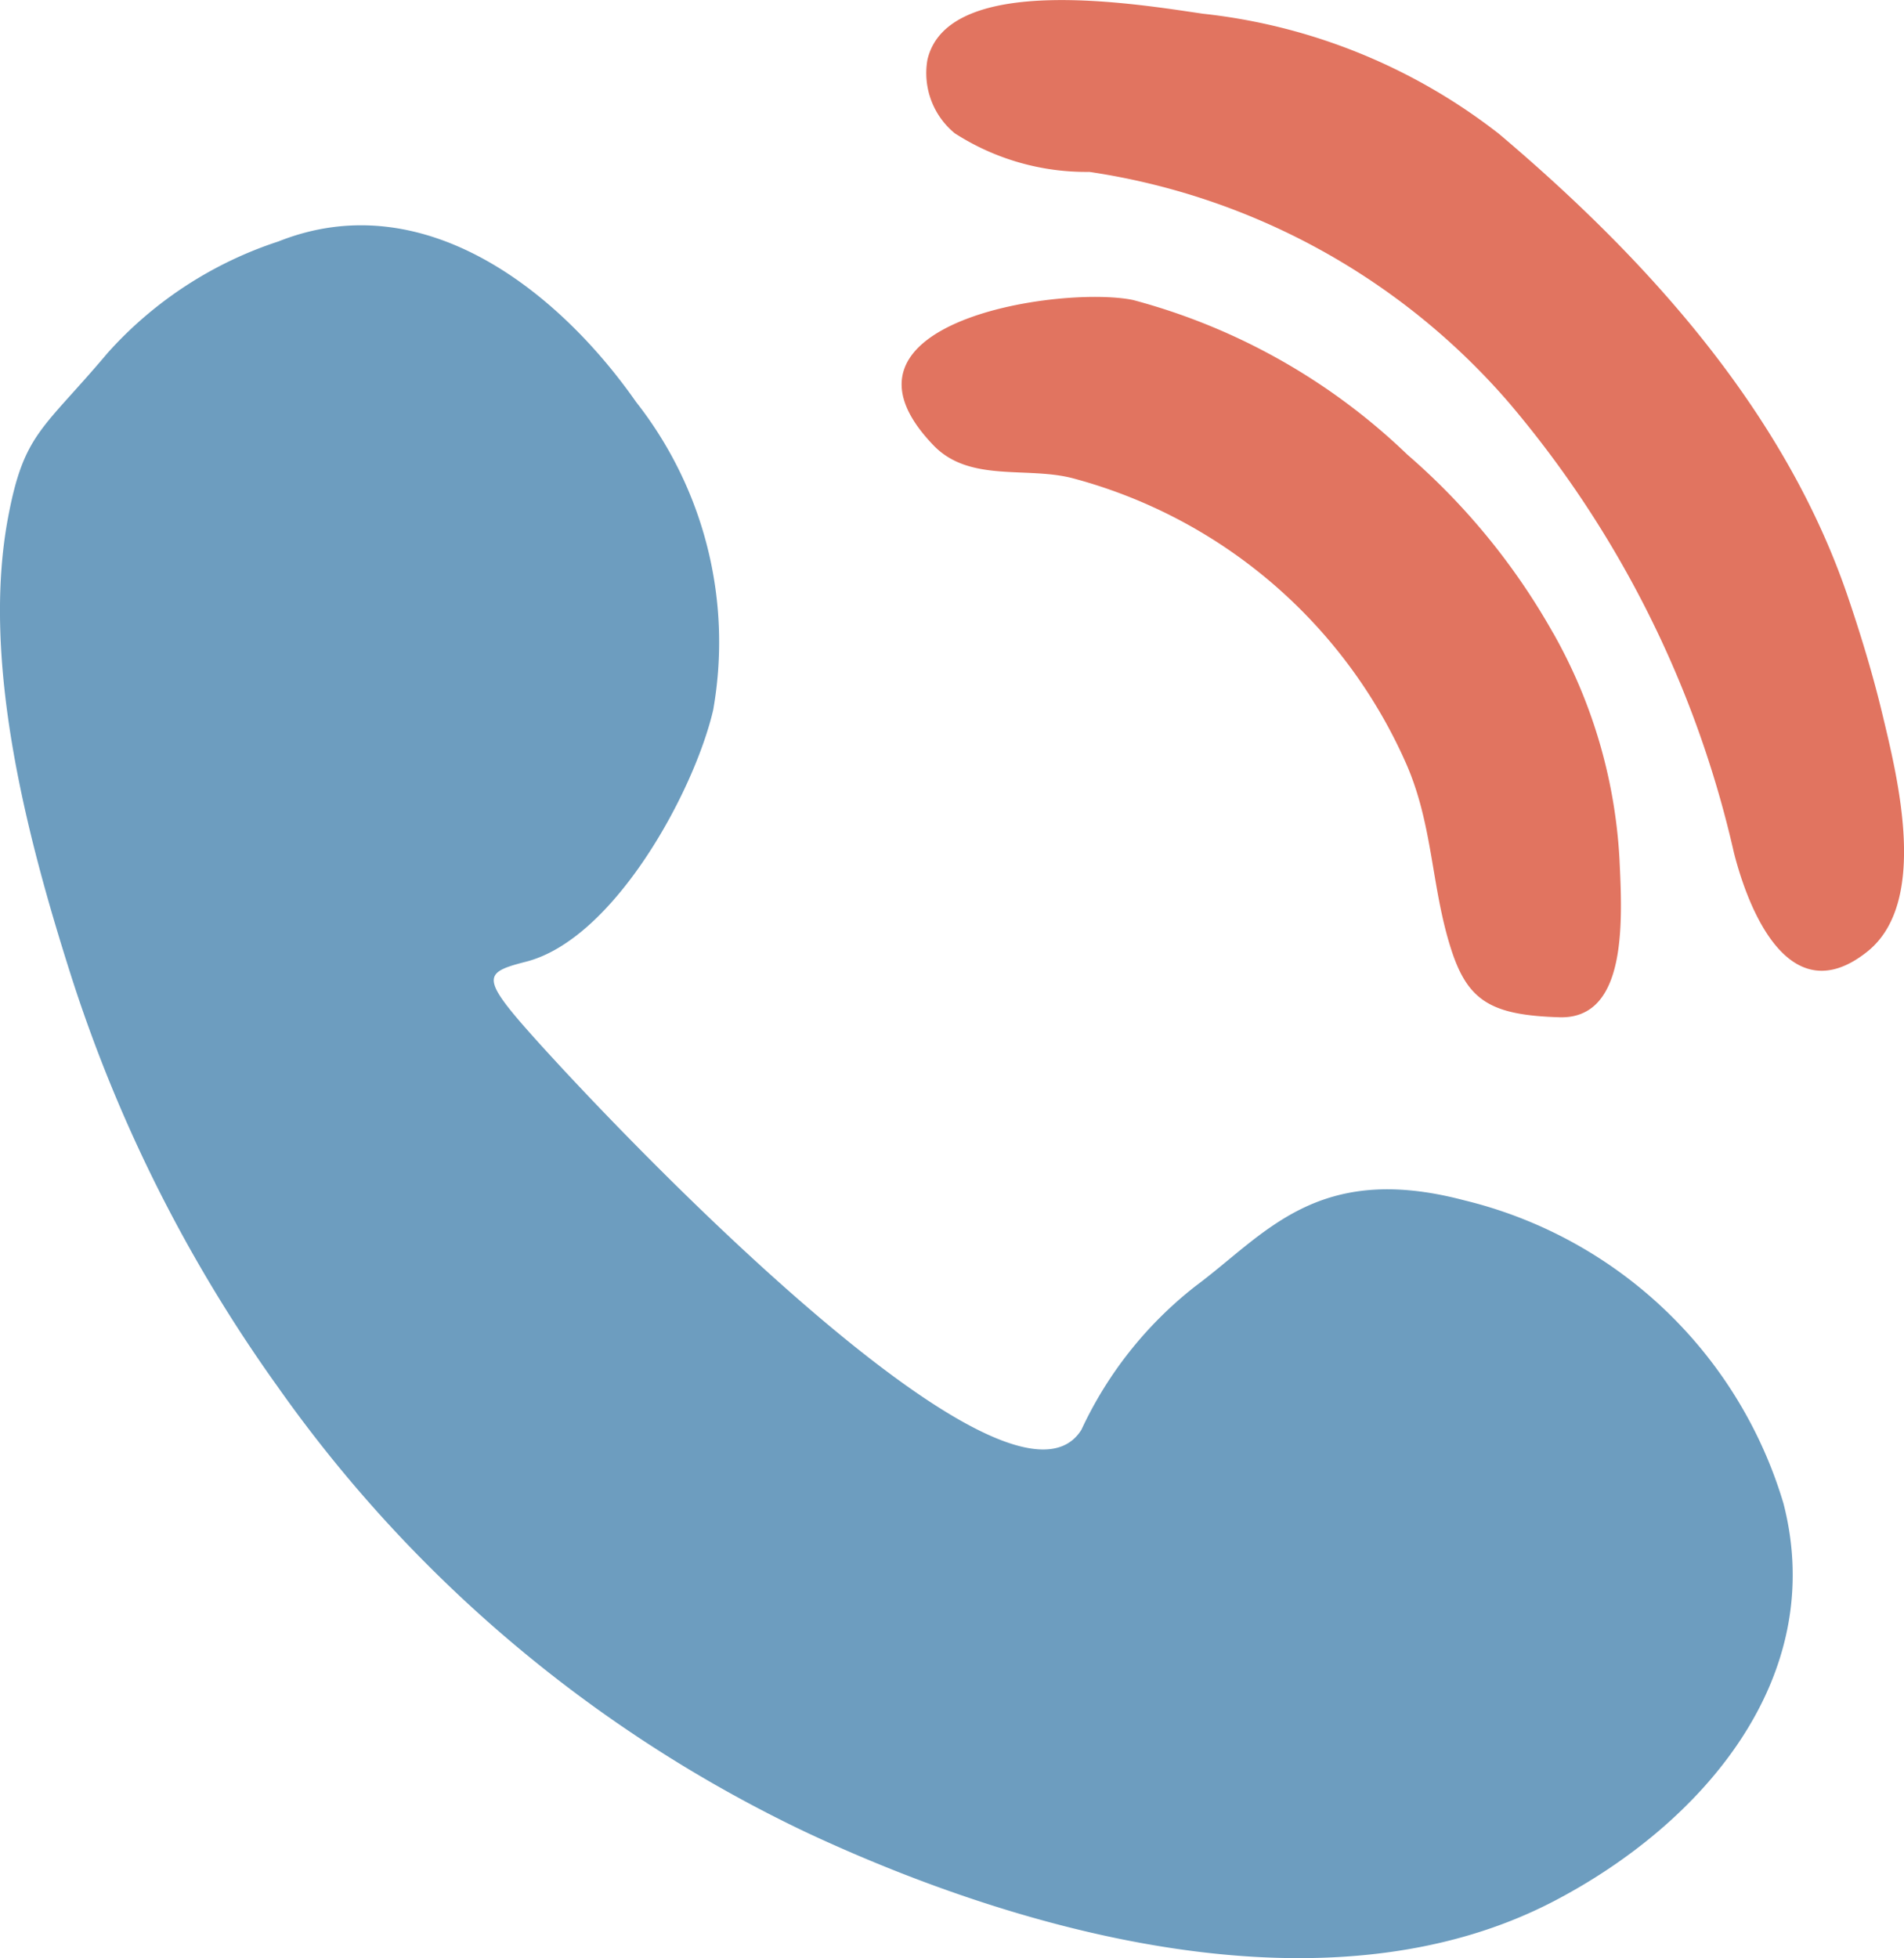 <svg xmlns="http://www.w3.org/2000/svg" width="42.36" height="43.55" viewBox="0 0 42.36 43.55">
  <g id="Group_373" data-name="Group 373" transform="translate(-509.159 -354.864)">
    <path id="Path_1460" data-name="Path 1460" d="M527.087,395.611a30.291,30.291,0,0,1-11.757-9.916,32.9,32.9,0,0,1-4.606-9.181c-.97-3.053-1.988-6.95-1.384-10.149.354-1.878.768-1.936,2.221-3.66a8.748,8.748,0,0,1,3.792-2.471c3.2-1.274,6.2,1.058,7.959,3.572a8.641,8.641,0,0,1,1.714,6.847c-.417,1.8-2.2,5.1-4.167,5.6-.832.213-.988.318-.2,1.251,1.2,1.426,10.887,11.837,12.559,9.158a8.719,8.719,0,0,1,2.536-3.193c1.557-1.155,2.7-2.777,5.984-1.909a9.824,9.824,0,0,1,7.1,6.743c1,3.885-1.81,7.122-5.1,8.839C538.718,399.762,531.914,397.872,527.087,395.611Z" fill="#6d9dbf"/>
    <g id="Group_372" data-name="Group 372">
      <path id="Path_1461" data-name="Path 1461" d="M551.035,370.734c-.24-1-.539-1.935-.771-2.617-1.409-4.126-4.479-7.506-7.756-10.276a12.97,12.97,0,0,0-6.58-2.671c-1.355-.194-5.68-.951-6.136,1.025a1.731,1.731,0,0,0,.608,1.633,5.4,5.4,0,0,0,2.995.859,15.3,15.3,0,0,1,9.324,5.121,23.485,23.485,0,0,1,5.016,10.019c.327,1.291,1.244,3.578,2.969,2.2C552.078,374.928,551.376,372.158,551.035,370.734Z" fill="#e17460"/>
      <path id="Path_1462" data-name="Path 1462" d="M543.711,368.94a14.887,14.887,0,0,0-3.239-3.963,13.985,13.985,0,0,0-6.105-3.441c-1.6-.329-7.084.486-4.439,3.233.807.839,2.089.458,3.119.737a11.279,11.279,0,0,1,7.378,6.3c.624,1.392.568,2.777,1.023,4.182.371,1.144.894,1.454,2.406,1.5s1.4-2.144,1.336-3.5a11.453,11.453,0,0,0-1.478-5.049Z" fill="#e17460"/>
    </g>
  </g>
</svg>
